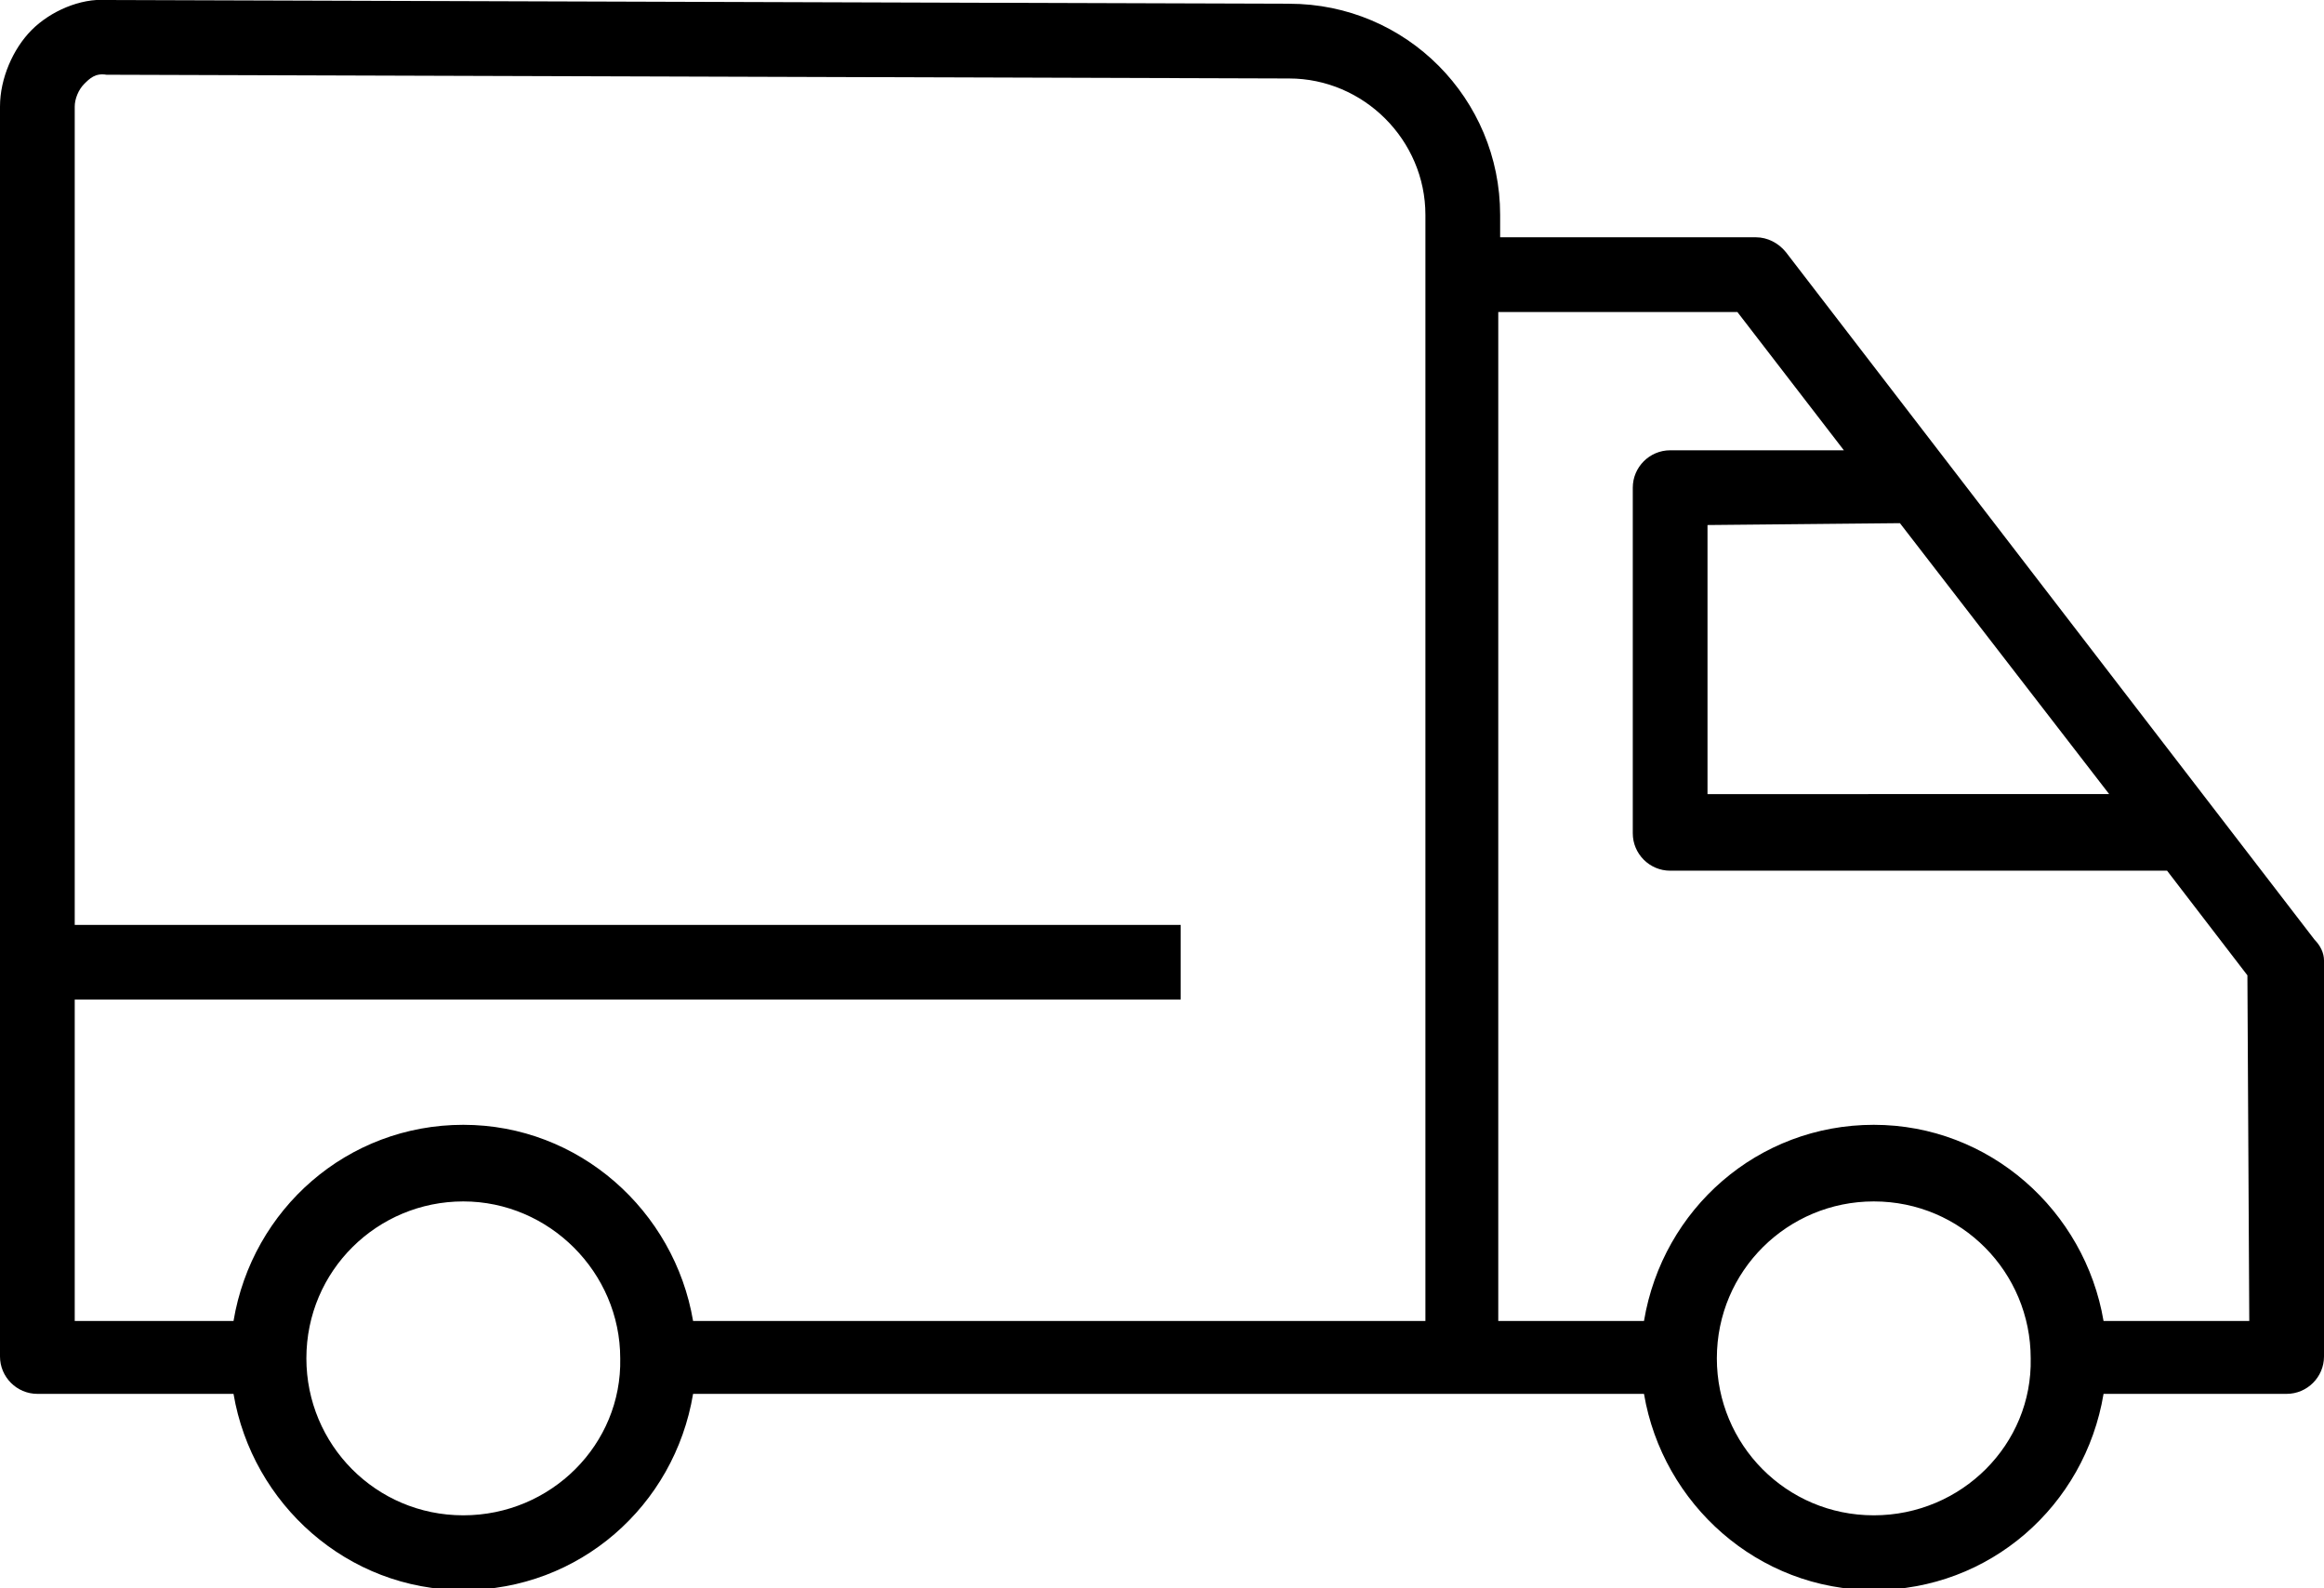 <?xml version="1.0" encoding="utf-8"?>
<!-- Generator: Adobe Illustrator 24.1.0, SVG Export Plug-In . SVG Version: 6.00 Build 0)  -->
<svg version="1.1" id="Layer_1" xmlns="http://www.w3.org/2000/svg" xmlns:xlink="http://www.w3.org/1999/xlink" x="0px" y="0px"
	 viewBox="0 0 124.4 85" style="enable-background:new 0 0 124.4 85;" xml:space="preserve">
<path d="M123.9,50.3L95.6,13.5c-0.4-0.5-1-0.8-1.6-0.8H80.3v-1.2c0-6.2-5-11.3-11.3-11.3L5.7,0c-1.4-0.1-3,0.6-4,1.6S0,4.2,0,5.7
	v43.7v4v19.2c0,1.1,0.9,2,2,2h10.5c1,5.9,6.1,10.5,12.3,10.5s11.3-4.5,12.3-10.5h39.2h2H88c1,5.9,6.1,10.5,12.3,10.5
	s11.3-4.5,12.3-10.5h9.8c1.1,0,2-0.9,2-2V51.4C124.4,51,124.2,50.6,123.9,50.3z M101.7,28l11.2,14.5H91.4V28.1L101.7,28
	C101.7,28.1,101.7,28,101.7,28z M24.8,81.1c-4.7,0-8.4-3.8-8.4-8.4c0-4.7,3.8-8.4,8.4-8.4s8.4,3.8,8.4,8.4
	C33.3,77.3,29.5,81.1,24.8,81.1z M37.1,70.7c-1-5.9-6.1-10.5-12.3-10.5s-11.3,4.5-12.3,10.5H4V53.5h59.2v-4H4V5.7
	c0-0.4,0.2-0.9,0.5-1.2C4.8,4.2,5.1,3.9,5.7,4L69,4.2c4,0,7.3,3.3,7.3,7.3v1.2v4v54C76.3,70.7,37.1,70.7,37.1,70.7z M100.3,81.1
	c-4.7,0-8.4-3.8-8.4-8.4c0-4.7,3.8-8.4,8.4-8.4c4.7,0,8.4,3.8,8.4,8.4C108.8,77.3,105,81.1,100.3,81.1z M120.4,70.7h-7.8
	c-1-5.9-6.1-10.5-12.3-10.5c-6.2,0-11.3,4.5-12.3,10.5h-7.8v-54H93l5.7,7.4h-9.3c-1.1,0-2,0.9-2,2v18.5c0,1.1,0.9,2,2,2H116l4.3,5.6
	L120.4,70.7L120.4,70.7z"/>
</svg>
